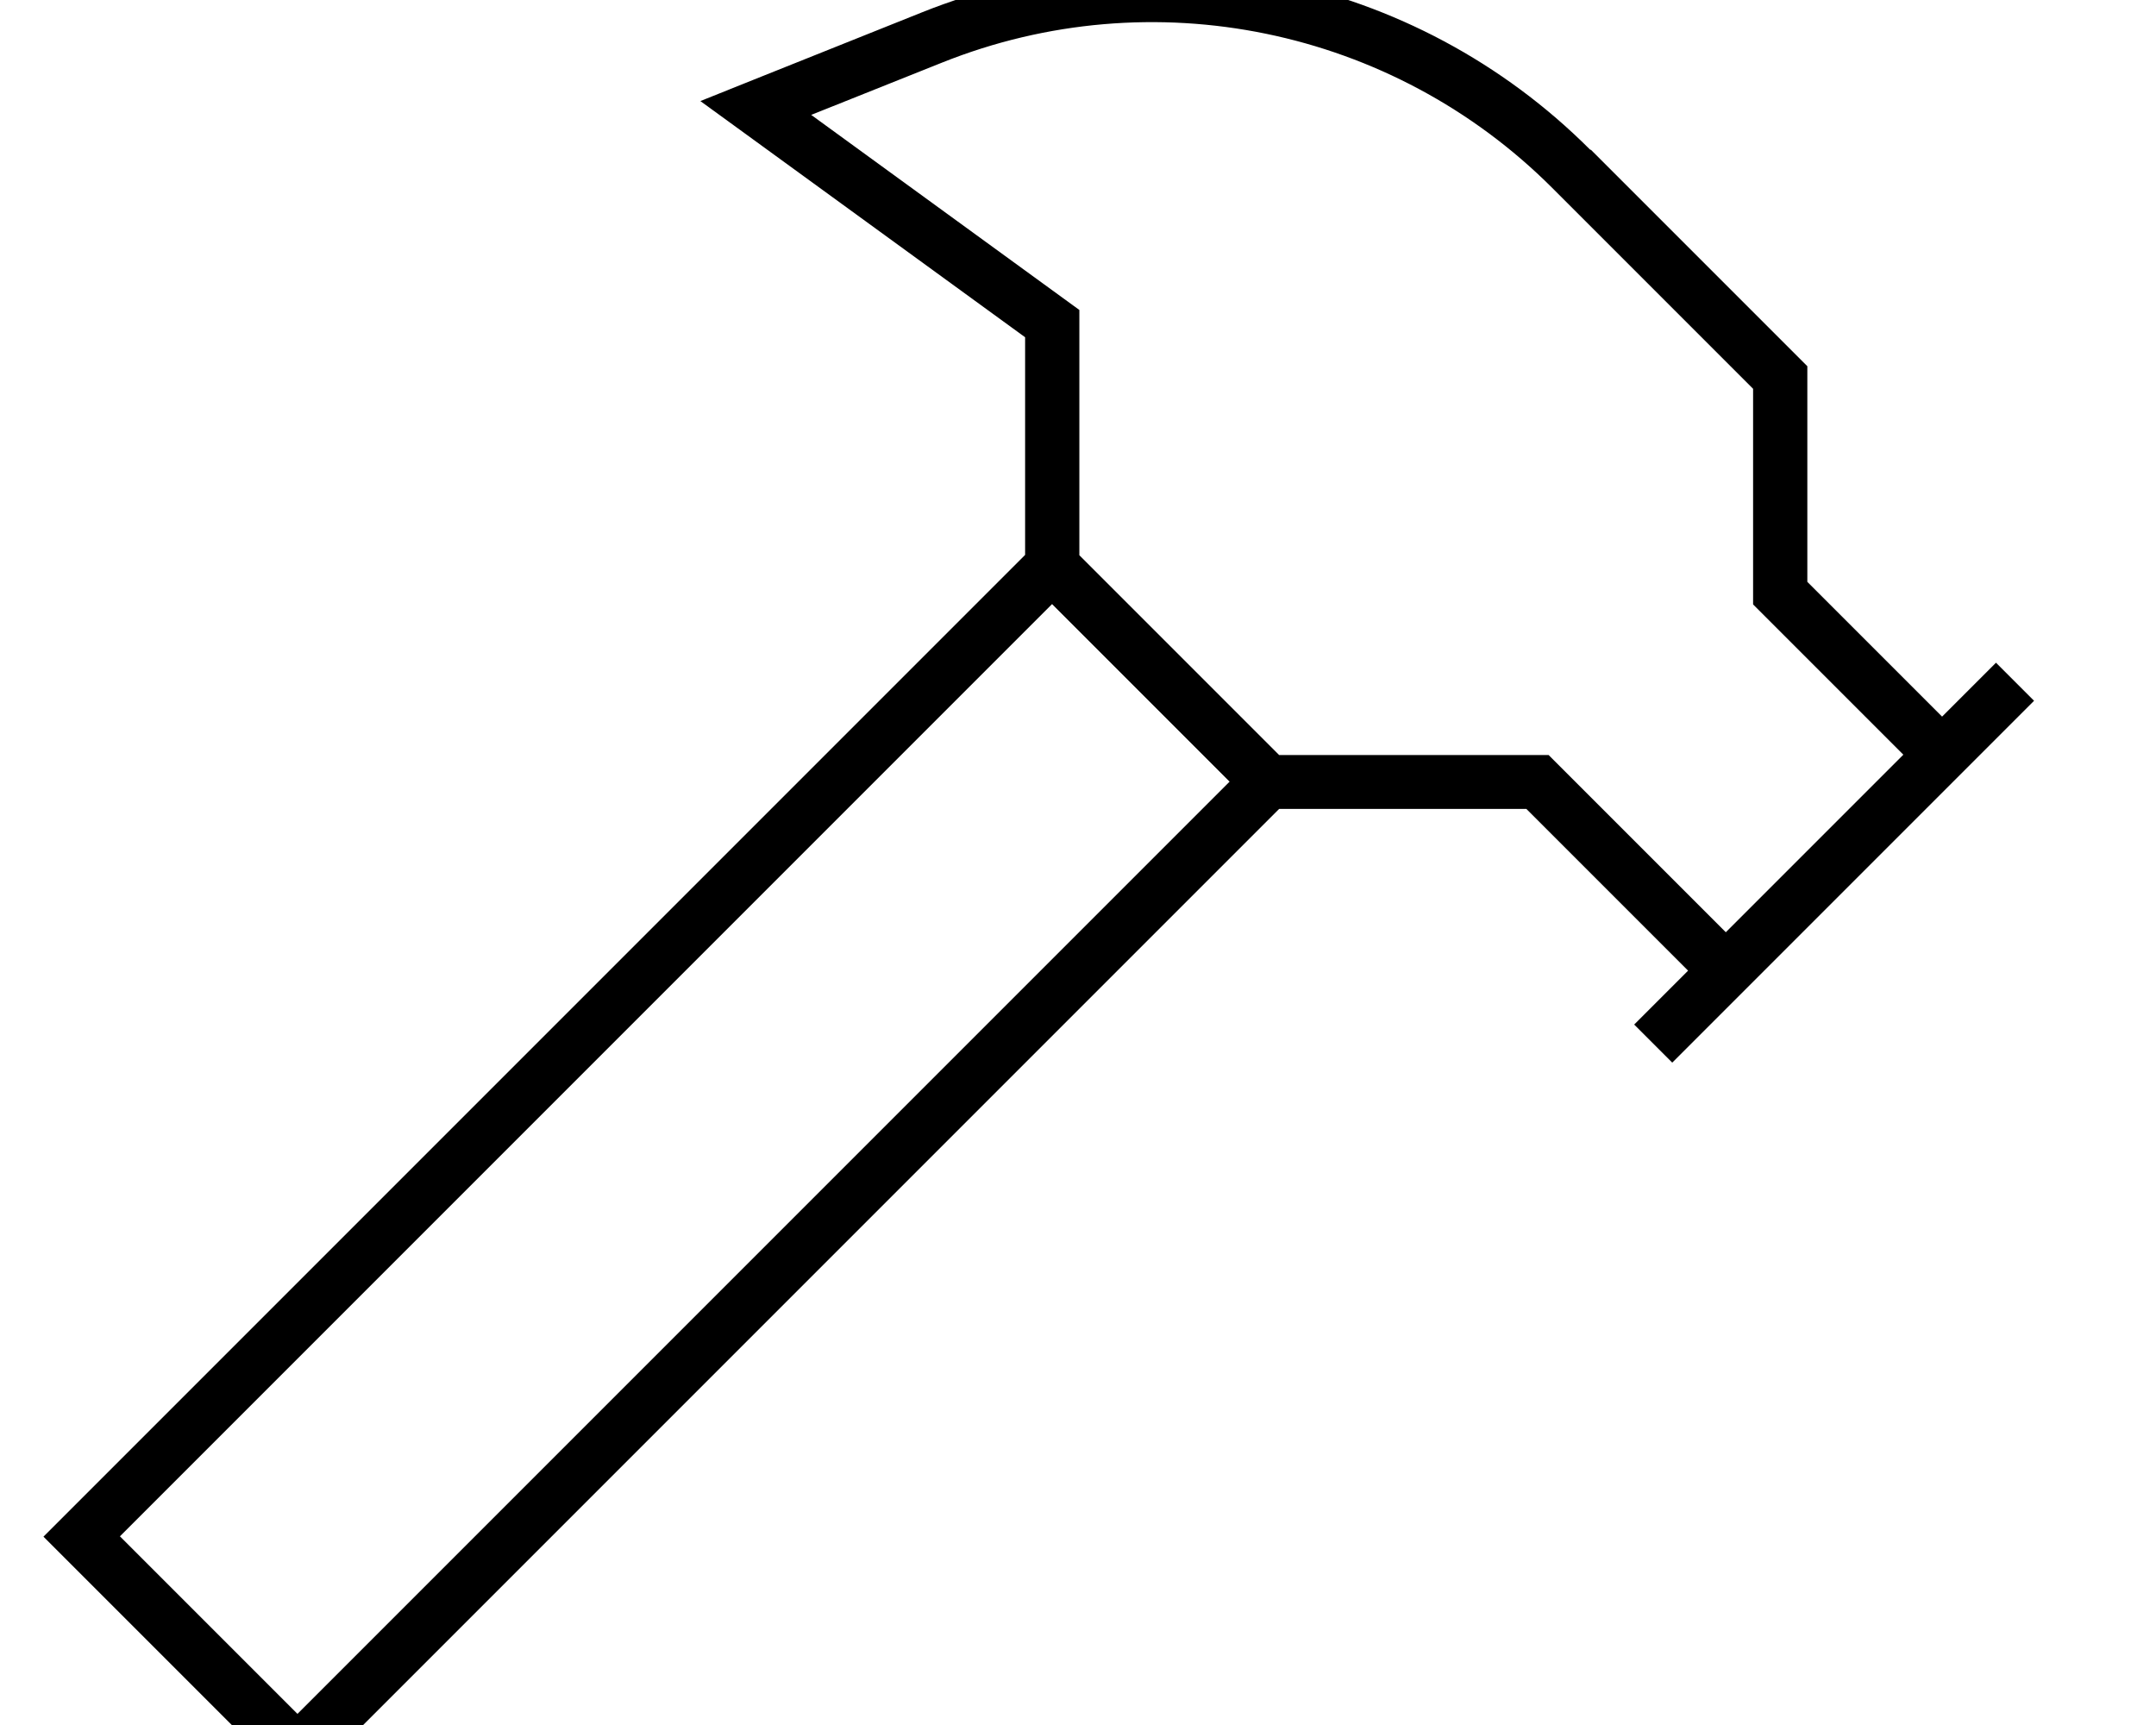 <svg xmlns="http://www.w3.org/2000/svg" viewBox="0 0 640 512"><!--! Font Awesome Pro 7.1.0 by @fontawesome - https://fontawesome.com License - https://fontawesome.com/license (Commercial License) Copyright 2025 Fonticons, Inc. --><path fill="currentColor" d="M472 44.4C420-7.6 341.9-23.7 273.6 3.7 232.3 20.2 210.4 29 207.9 30l11.7 8.5 84.7 61.6 0 64.6-285.7 285.7-5.7 5.7 5.7 5.7 64 64 5.7 5.7 5.7-5.7 285.7-285.7 73.4 0 48 48c-7.7 7.7-13 13-16 16l11.3 11.3 5.7-5.7 96-96 5.7-5.7-11.3-11.3c-3 3-8.3 8.3-16 16l-40-40 0-64-2.3-2.3-61.9-61.9zM565 224l-52.7 52.7-50.3-50.3-2.3-2.3-80 0-59.3-59.3 0-72.8-3.3-2.4-76.3-55.5 38.8-15.5c62.4-25 133.7-10.3 181.2 37.2l59.6 59.6 0 64 2.3 2.3 42.3 42.3zm-200 8L88.3 508.7 35.6 456 312.3 179.3 365 232z"/></svg>